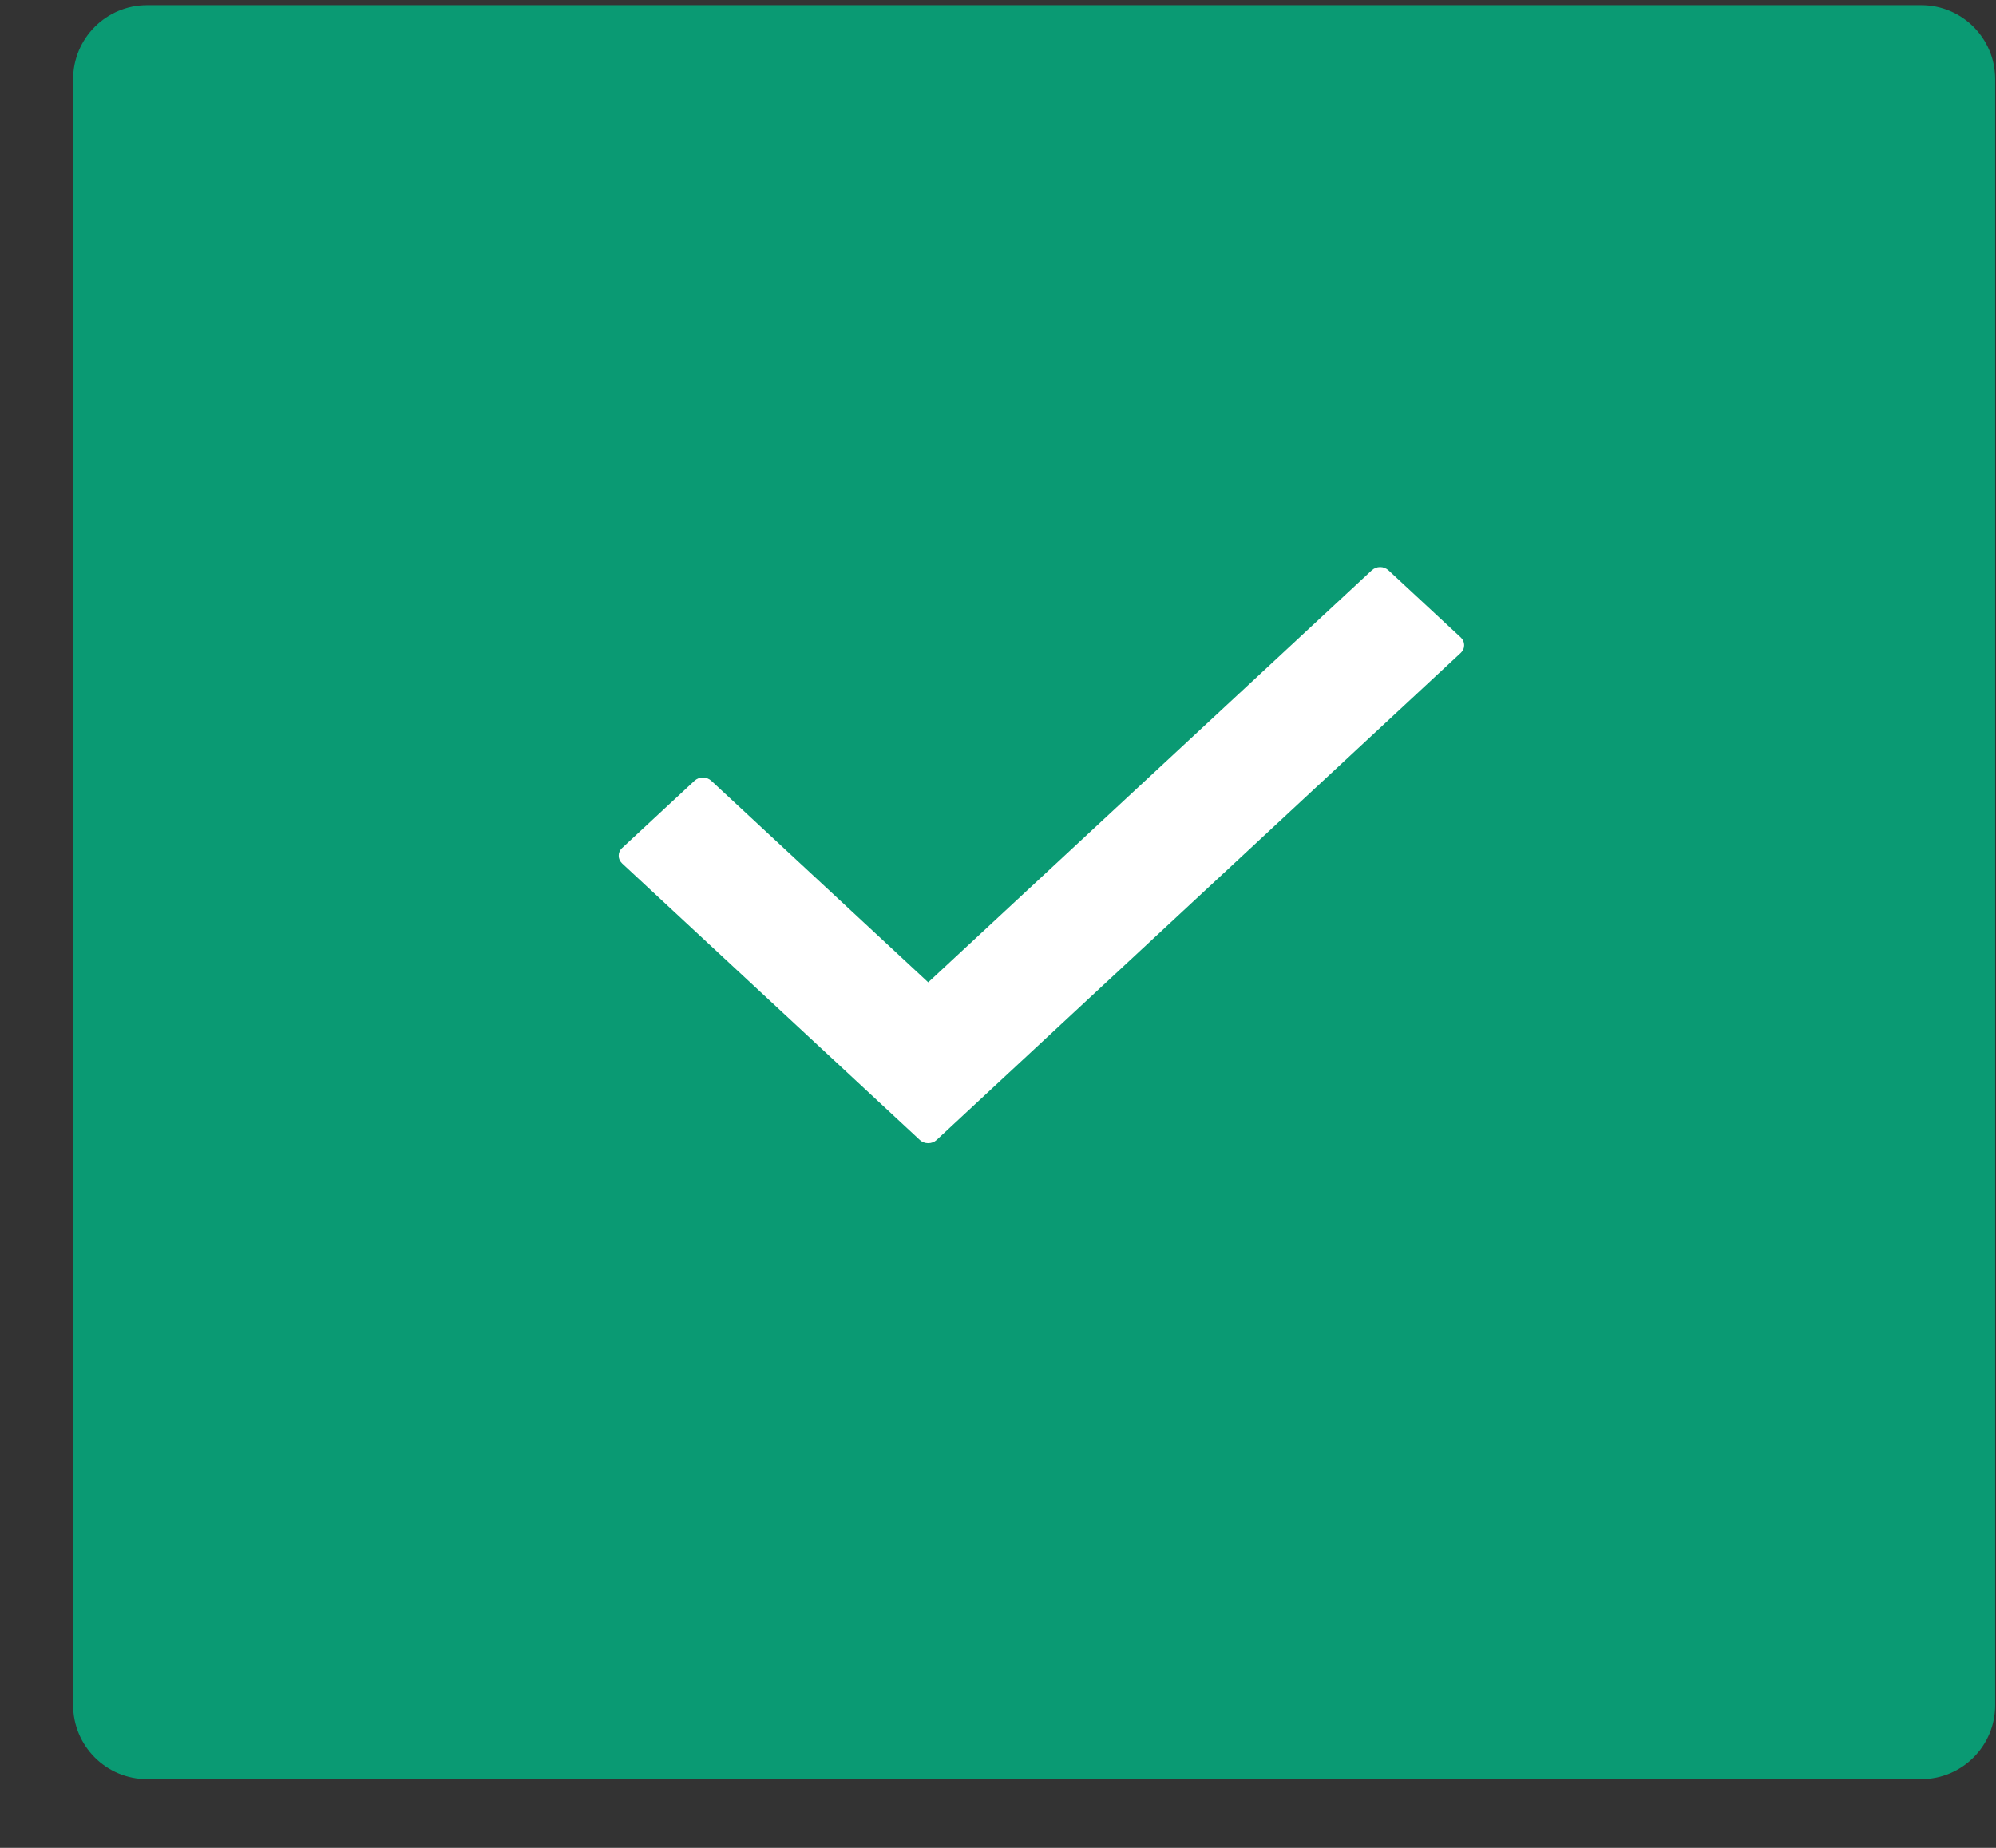 <svg xmlns="http://www.w3.org/2000/svg" width="27" height="25" viewBox="0 0 27 25" fill="none">
    <rect x="0" y="0" width="27" height="25" fill="#333333" stroke="none"/>
    <path d="M25.989 0.07H1.989C1.437 0.07 0.989 0.518 0.989 1.07V23.07C0.989 23.622 1.437 24.07 1.989 24.07H25.989C26.541 24.07 26.989 23.622 26.989 23.07V1.07C26.989 0.518 26.541 0.07 25.989 0.07Z" fill="#0A9A73"/>

    <!-- Ícone de check, agora centralizado dentro do viewBox do SVG maior -->
    <svg xmlns="http://www.w3.org/2000/svg" width="12" height="8" viewBox="0 0 12 8" fill="none" x="30%" y="30%" >
        <path d="M11.663 1.33L4.569 7.923C4.538 7.951 4.498 7.966 4.456 7.966C4.414 7.966 4.374 7.951 4.343 7.923L0.316 4.182C0.301 4.168 0.29 4.152 0.281 4.134C0.273 4.116 0.269 4.097 0.269 4.077C0.269 4.057 0.273 4.037 0.281 4.019C0.29 4.001 0.301 3.985 0.316 3.972L1.295 3.063C1.326 3.035 1.366 3.019 1.408 3.019C1.45 3.019 1.49 3.035 1.521 3.063L4.456 5.79L10.456 0.216C10.487 0.188 10.527 0.172 10.569 0.172C10.611 0.172 10.651 0.188 10.682 0.216L11.661 1.125C11.675 1.138 11.686 1.154 11.694 1.171C11.702 1.189 11.706 1.208 11.706 1.227C11.706 1.246 11.703 1.265 11.695 1.283C11.688 1.3 11.677 1.316 11.663 1.33Z" fill="white"/>
    </svg>
</svg>
